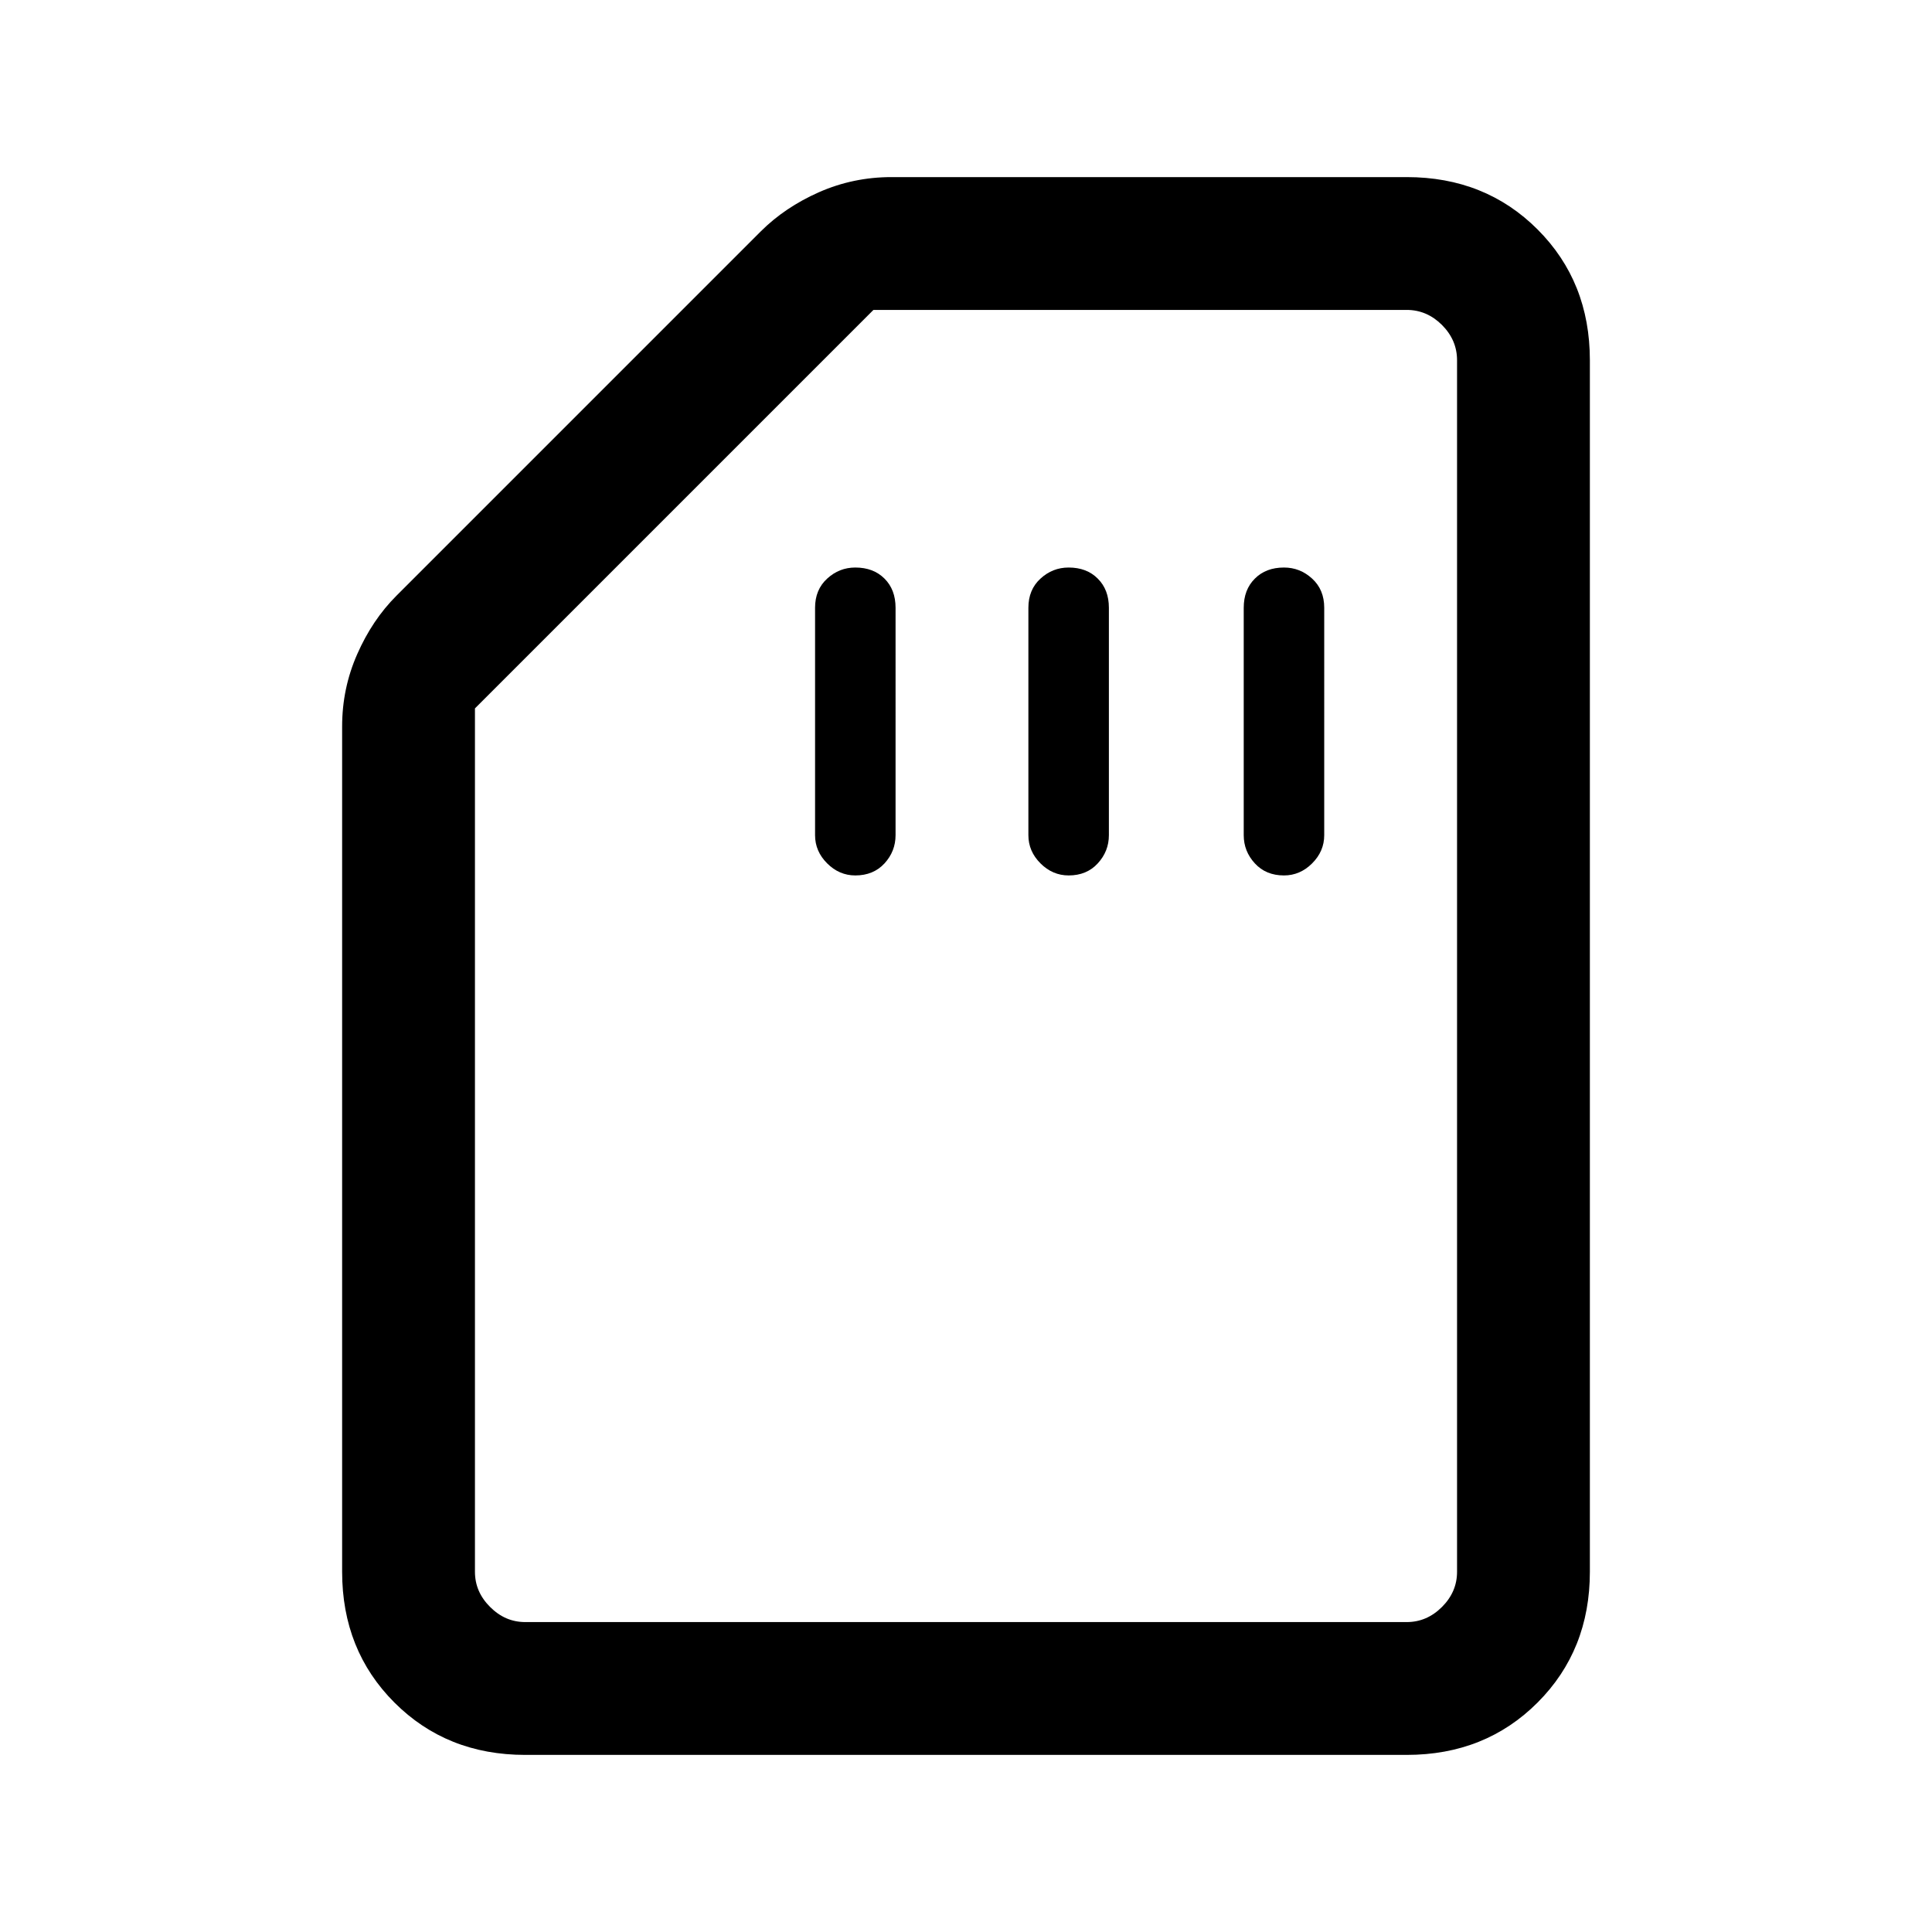 <svg xmlns="http://www.w3.org/2000/svg" height="24" width="24"><path d="M10.625 10.875q.225 0 .363-.15.137-.15.137-.35V7.55q0-.225-.137-.362-.138-.138-.363-.138-.2 0-.35.138-.15.137-.15.362v2.825q0 .2.15.35.15.15.35.15Zm2.65 0q.225 0 .362-.15.138-.15.138-.35V7.55q0-.225-.138-.362-.137-.138-.362-.138-.2 0-.35.138-.15.137-.15.362v2.825q0 .2.15.35.15.15.35.15Zm2.675 0q.2 0 .35-.15.15-.15.15-.35V7.55q0-.225-.15-.362-.15-.138-.35-.138-.225 0-.362.138-.138.137-.138.362v2.825q0 .2.138.35.137.15.362.15ZM6.525 21.8q-.975 0-1.625-.65t-.65-1.625v-10.5q0-.475.188-.9.187-.425.487-.725L9.45 2.875q.3-.3.725-.488.425-.187.9-.187h6.4q.975 0 1.625.65t.65 1.625v15.05q0 .975-.65 1.625t-1.625.65Zm0-1.65h10.95q.25 0 .438-.188.187-.187.187-.437V4.475q0-.25-.187-.438-.188-.187-.438-.187H10.85L5.9 8.8v10.725q0 .25.188.437.187.188.437.188Zm0 0H5.9h12.2-.625Z"/></svg>